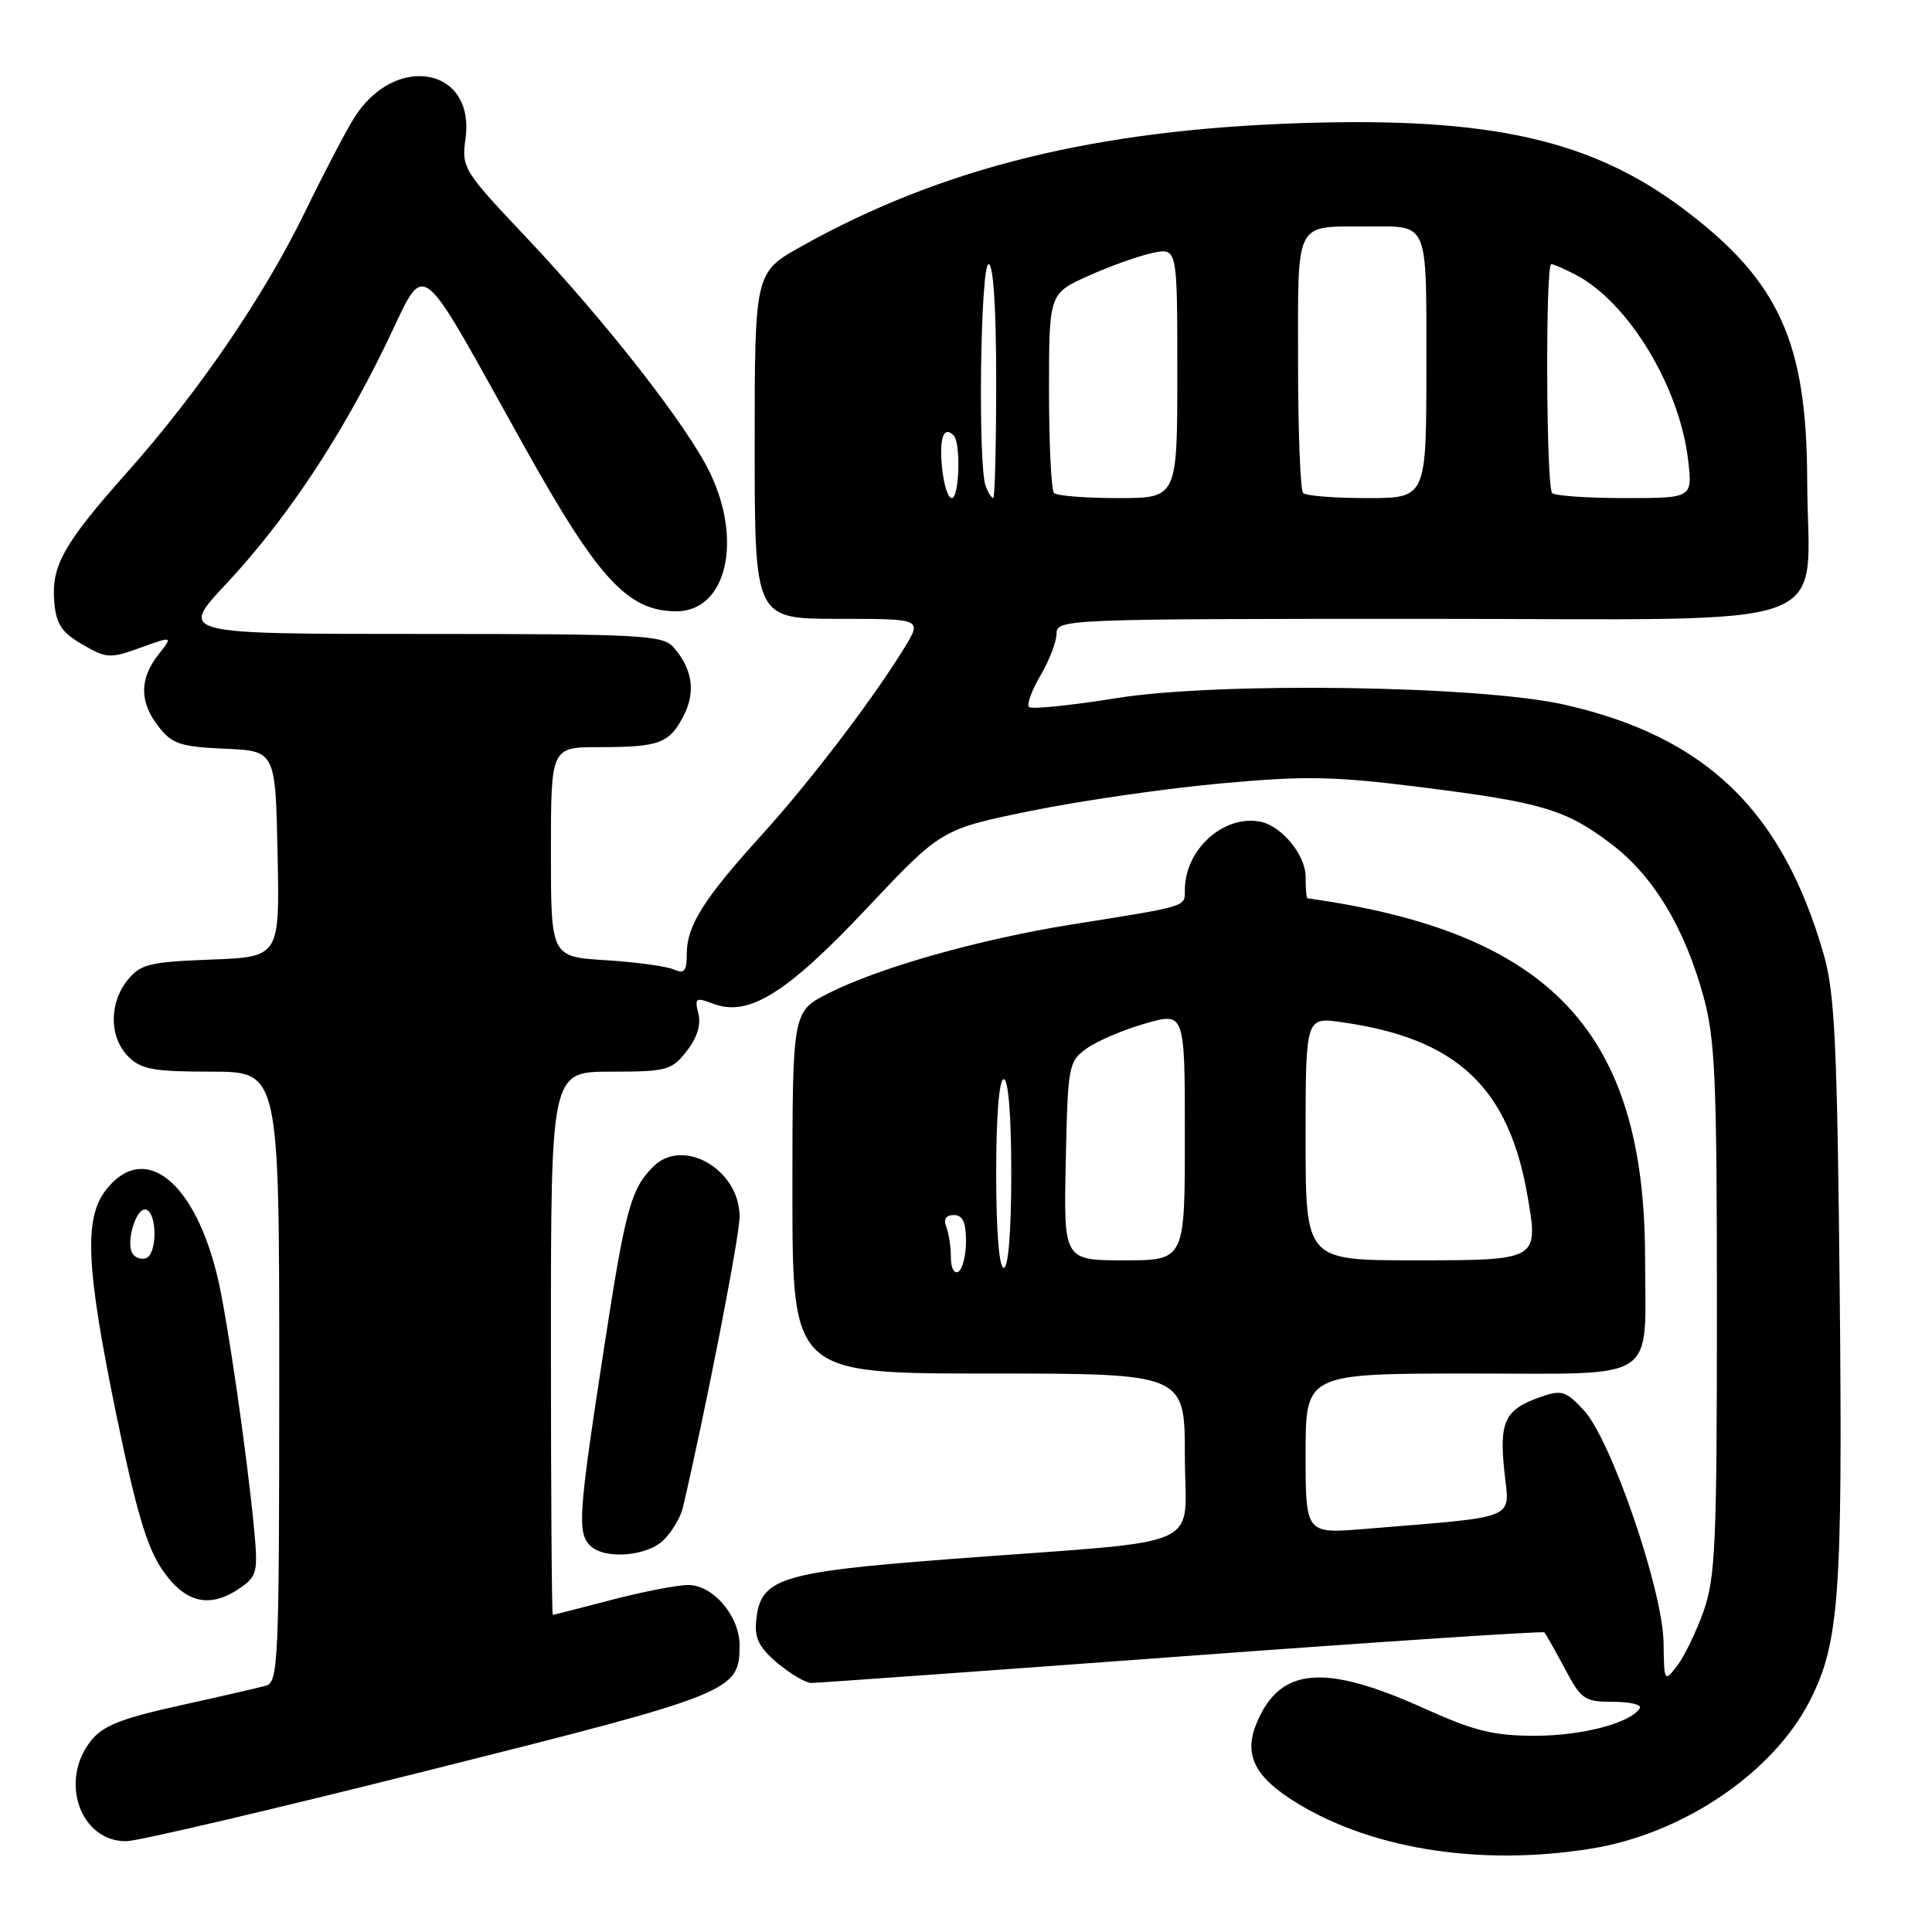 <?xml version="1.0" encoding="UTF-8" standalone="no"?>
<!DOCTYPE svg PUBLIC "-//W3C//DTD SVG 1.1//EN" "http://www.w3.org/Graphics/SVG/1.1/DTD/svg11.dtd" >
<svg xmlns="http://www.w3.org/2000/svg" xmlns:xlink="http://www.w3.org/1999/xlink" version="1.1" viewBox="0 0 256 256">
 <g >
 <path fill="currentColor"
d=" M 210.91 244.94 C 223.02 242.98 234.95 234.90 239.81 225.36 C 243.71 217.73 244.17 211.44 243.77 171.00 C 243.44 138.34 243.12 131.59 241.66 126.50 C 236.18 107.40 226.05 97.63 207.33 93.38 C 196.14 90.83 161.49 90.33 147.91 92.51 C 141.88 93.48 136.68 94.01 136.35 93.68 C 136.02 93.35 136.71 91.47 137.88 89.49 C 139.04 87.51 140.00 85.01 140.00 83.94 C 140.00 82.05 141.15 82.00 188.95 82.00 C 245.18 82.00 239.53 84.07 239.46 63.50 C 239.40 45.36 235.74 37.28 223.29 27.85 C 211.00 18.54 197.61 15.50 172.50 16.31 C 145.26 17.18 124.90 22.19 106.25 32.61 C 100.00 36.10 100.00 36.10 100.00 59.05 C 100.00 82.00 100.00 82.00 111.08 82.00 C 122.16 82.00 122.16 82.00 119.89 85.75 C 115.87 92.37 107.26 103.68 100.89 110.68 C 93.28 119.06 91.01 122.66 91.00 126.36 C 91.00 128.70 90.69 129.08 89.25 128.45 C 88.29 128.03 84.24 127.48 80.25 127.23 C 73.00 126.78 73.00 126.78 73.00 112.89 C 73.00 99.00 73.00 99.00 79.42 99.00 C 87.37 99.00 88.69 98.51 90.59 94.83 C 92.21 91.68 91.76 88.63 89.23 85.75 C 87.82 84.15 84.92 84.00 55.73 84.00 C 23.77 84.00 23.77 84.00 29.86 77.49 C 37.79 69.01 44.87 58.44 50.98 45.94 C 56.70 34.24 54.76 32.84 69.65 59.48 C 79.31 76.77 83.23 81.00 89.63 81.00 C 96.22 81.00 98.46 71.71 94.06 62.61 C 91.05 56.40 80.34 42.68 69.71 31.43 C 61.33 22.55 61.15 22.26 61.69 18.29 C 62.95 8.85 52.26 6.98 46.87 15.71 C 45.73 17.56 42.80 23.16 40.38 28.15 C 34.95 39.29 26.33 51.91 16.92 62.50 C 8.42 72.06 6.79 74.95 7.19 79.76 C 7.44 82.70 8.16 83.79 10.91 85.39 C 14.11 87.25 14.58 87.28 18.62 85.82 C 22.93 84.27 22.93 84.27 20.97 86.77 C 18.45 89.97 18.47 93.06 21.04 96.32 C 22.81 98.58 23.94 98.95 29.79 99.21 C 36.50 99.50 36.50 99.50 36.78 113.15 C 37.06 126.80 37.06 126.80 27.94 127.15 C 19.79 127.46 18.62 127.75 16.91 129.86 C 14.43 132.92 14.47 137.47 17.00 140.00 C 18.70 141.70 20.33 142.00 28.00 142.00 C 37.00 142.00 37.00 142.00 37.00 182.43 C 37.00 220.09 36.88 222.90 35.25 223.36 C 34.29 223.63 29.12 224.82 23.76 226.00 C 15.97 227.73 13.62 228.67 12.01 230.71 C 7.82 236.05 10.67 244.03 16.75 243.97 C 18.26 243.96 36.37 239.71 56.99 234.53 C 97.12 224.46 98.00 224.10 98.00 218.02 C 98.00 214.13 94.47 210.00 91.18 210.02 C 89.70 210.03 85.12 210.92 81.00 212.00 C 76.88 213.08 73.39 213.97 73.25 213.98 C 73.11 213.99 73.00 197.80 73.00 178.00 C 73.00 142.00 73.00 142.00 80.93 142.00 C 88.35 142.00 88.99 141.83 90.98 139.29 C 92.37 137.53 92.91 135.79 92.54 134.31 C 92.02 132.23 92.19 132.12 94.51 133.00 C 99.19 134.78 104.23 131.65 114.90 120.31 C 124.74 109.87 124.74 109.87 136.62 107.44 C 143.15 106.11 154.42 104.48 161.65 103.82 C 172.97 102.78 176.67 102.85 188.15 104.29 C 204.36 106.32 207.50 107.26 213.58 111.89 C 219.10 116.11 223.20 122.90 225.71 132.00 C 227.27 137.68 227.50 142.94 227.50 173.50 C 227.50 204.45 227.30 209.08 225.73 213.50 C 224.75 216.25 223.18 219.50 222.23 220.73 C 220.53 222.92 220.50 222.87 220.43 217.64 C 220.33 210.69 213.48 190.75 209.86 186.86 C 207.49 184.31 206.91 184.13 204.17 185.09 C 199.41 186.75 198.64 188.30 199.33 194.93 C 200.02 201.52 201.57 200.88 180.75 202.60 C 173.00 203.23 173.00 203.23 173.00 192.62 C 173.00 182.00 173.00 182.00 194.88 182.00 C 220.10 182.00 218.01 183.39 217.98 166.62 C 217.93 136.75 205.51 123.54 173.25 119.03 C 173.11 119.02 173.00 117.73 173.00 116.17 C 173.00 113.30 169.82 109.43 167.00 108.88 C 162.13 107.93 157.00 112.57 157.00 117.93 C 157.00 120.19 157.52 120.03 142.00 122.50 C 129.76 124.46 116.49 128.21 109.75 131.63 C 105.00 134.03 105.00 134.03 105.00 158.02 C 105.00 182.00 105.00 182.00 131.00 182.00 C 157.00 182.00 157.00 182.00 157.00 192.91 C 157.00 205.60 160.66 203.96 126.50 206.54 C 103.27 208.30 100.76 209.08 100.20 214.72 C 99.96 217.07 100.58 218.31 103.02 220.37 C 104.74 221.81 106.76 223.00 107.51 223.00 C 108.25 223.00 130.33 221.42 156.58 219.48 C 182.82 217.54 204.45 216.11 204.63 216.30 C 204.82 216.49 206.04 218.64 207.33 221.07 C 209.52 225.20 209.96 225.50 213.75 225.50 C 215.98 225.50 217.58 225.88 217.28 226.35 C 216.07 228.31 209.63 230.00 203.41 230.00 C 197.90 230.00 195.37 229.37 188.75 226.39 C 175.47 220.39 169.63 220.89 166.53 228.27 C 164.84 232.29 166.08 235.13 170.89 238.30 C 180.95 244.91 195.86 247.39 210.91 244.94 Z  M 31.90 210.36 C 34.06 208.85 34.20 208.21 33.67 202.61 C 32.76 192.94 30.16 174.97 28.89 169.50 C 25.88 156.55 19.16 151.17 14.07 157.63 C 11.09 161.42 11.39 167.90 15.43 187.54 C 18.08 200.38 19.49 205.10 21.57 208.10 C 24.60 212.47 27.87 213.18 31.90 210.36 Z  M 87.97 204.03 C 89.06 202.94 90.19 201.03 90.48 199.78 C 93.52 186.81 98.00 163.81 98.00 161.21 C 98.00 154.97 90.52 150.63 86.56 154.58 C 83.56 157.58 82.86 160.19 79.94 179.25 C 76.65 200.66 76.49 203.09 78.20 204.80 C 80.09 206.69 85.76 206.24 87.97 204.03 Z  M 126.00 166.64 C 126.00 165.28 125.73 163.45 125.39 162.58 C 124.99 161.54 125.34 161.00 126.39 161.00 C 127.56 161.00 128.00 161.95 128.00 164.44 C 128.00 166.33 127.55 168.16 127.00 168.50 C 126.44 168.85 126.00 168.04 126.00 166.64 Z  M 132.00 155.50 C 132.00 147.83 132.39 143.00 133.00 143.00 C 133.61 143.00 134.00 147.83 134.00 155.50 C 134.00 163.17 133.61 168.00 133.00 168.00 C 132.39 168.00 132.00 163.17 132.00 155.50 Z  M 141.22 153.86 C 141.49 141.13 141.58 140.66 144.00 138.92 C 145.38 137.93 148.86 136.45 151.75 135.62 C 157.00 134.11 157.00 134.11 157.00 150.55 C 157.00 167.00 157.00 167.00 148.97 167.00 C 140.94 167.00 140.94 167.00 141.22 153.86 Z  M 173.00 150.89 C 173.00 134.77 173.00 134.77 177.75 135.44 C 193.09 137.59 199.98 144.09 202.45 158.72 C 203.85 166.98 203.80 167.00 187.43 167.00 C 173.00 167.00 173.00 167.00 173.00 150.89 Z  M 124.82 61.93 C 124.45 57.99 125.03 56.37 126.36 57.69 C 127.34 58.68 127.12 66.00 126.11 66.00 C 125.61 66.00 125.04 64.17 124.82 61.93 Z  M 130.61 64.42 C 129.56 61.68 129.91 35.00 131.00 35.00 C 131.62 35.00 132.00 40.83 132.00 50.50 C 132.00 59.03 131.82 66.00 131.61 66.00 C 131.39 66.00 130.94 65.29 130.61 64.42 Z  M 139.67 65.33 C 139.30 64.97 139.00 58.87 139.00 51.78 C 139.00 38.89 139.00 38.89 144.25 36.54 C 147.14 35.24 150.96 33.88 152.75 33.51 C 156.00 32.84 156.00 32.84 156.00 49.42 C 156.00 66.00 156.00 66.00 148.17 66.00 C 143.86 66.00 140.03 65.70 139.67 65.33 Z  M 172.67 65.33 C 172.30 64.97 172.00 57.14 172.00 47.95 C 172.00 28.96 171.44 30.04 181.17 30.01 C 189.39 29.99 189.00 29.07 189.00 48.61 C 189.00 66.00 189.00 66.00 181.17 66.00 C 176.86 66.00 173.03 65.70 172.67 65.33 Z  M 205.67 65.33 C 204.87 64.54 204.76 35.00 205.55 35.00 C 205.85 35.00 207.31 35.64 208.80 36.41 C 215.77 40.07 222.52 51.19 223.68 60.92 C 224.28 66.00 224.28 66.00 215.31 66.00 C 210.37 66.00 206.03 65.70 205.67 65.33 Z  M 17.56 166.10 C 16.62 164.57 18.08 159.86 19.37 160.29 C 20.86 160.79 20.83 166.22 19.34 166.72 C 18.70 166.93 17.90 166.65 17.56 166.10 Z "/>
</g>
</svg>